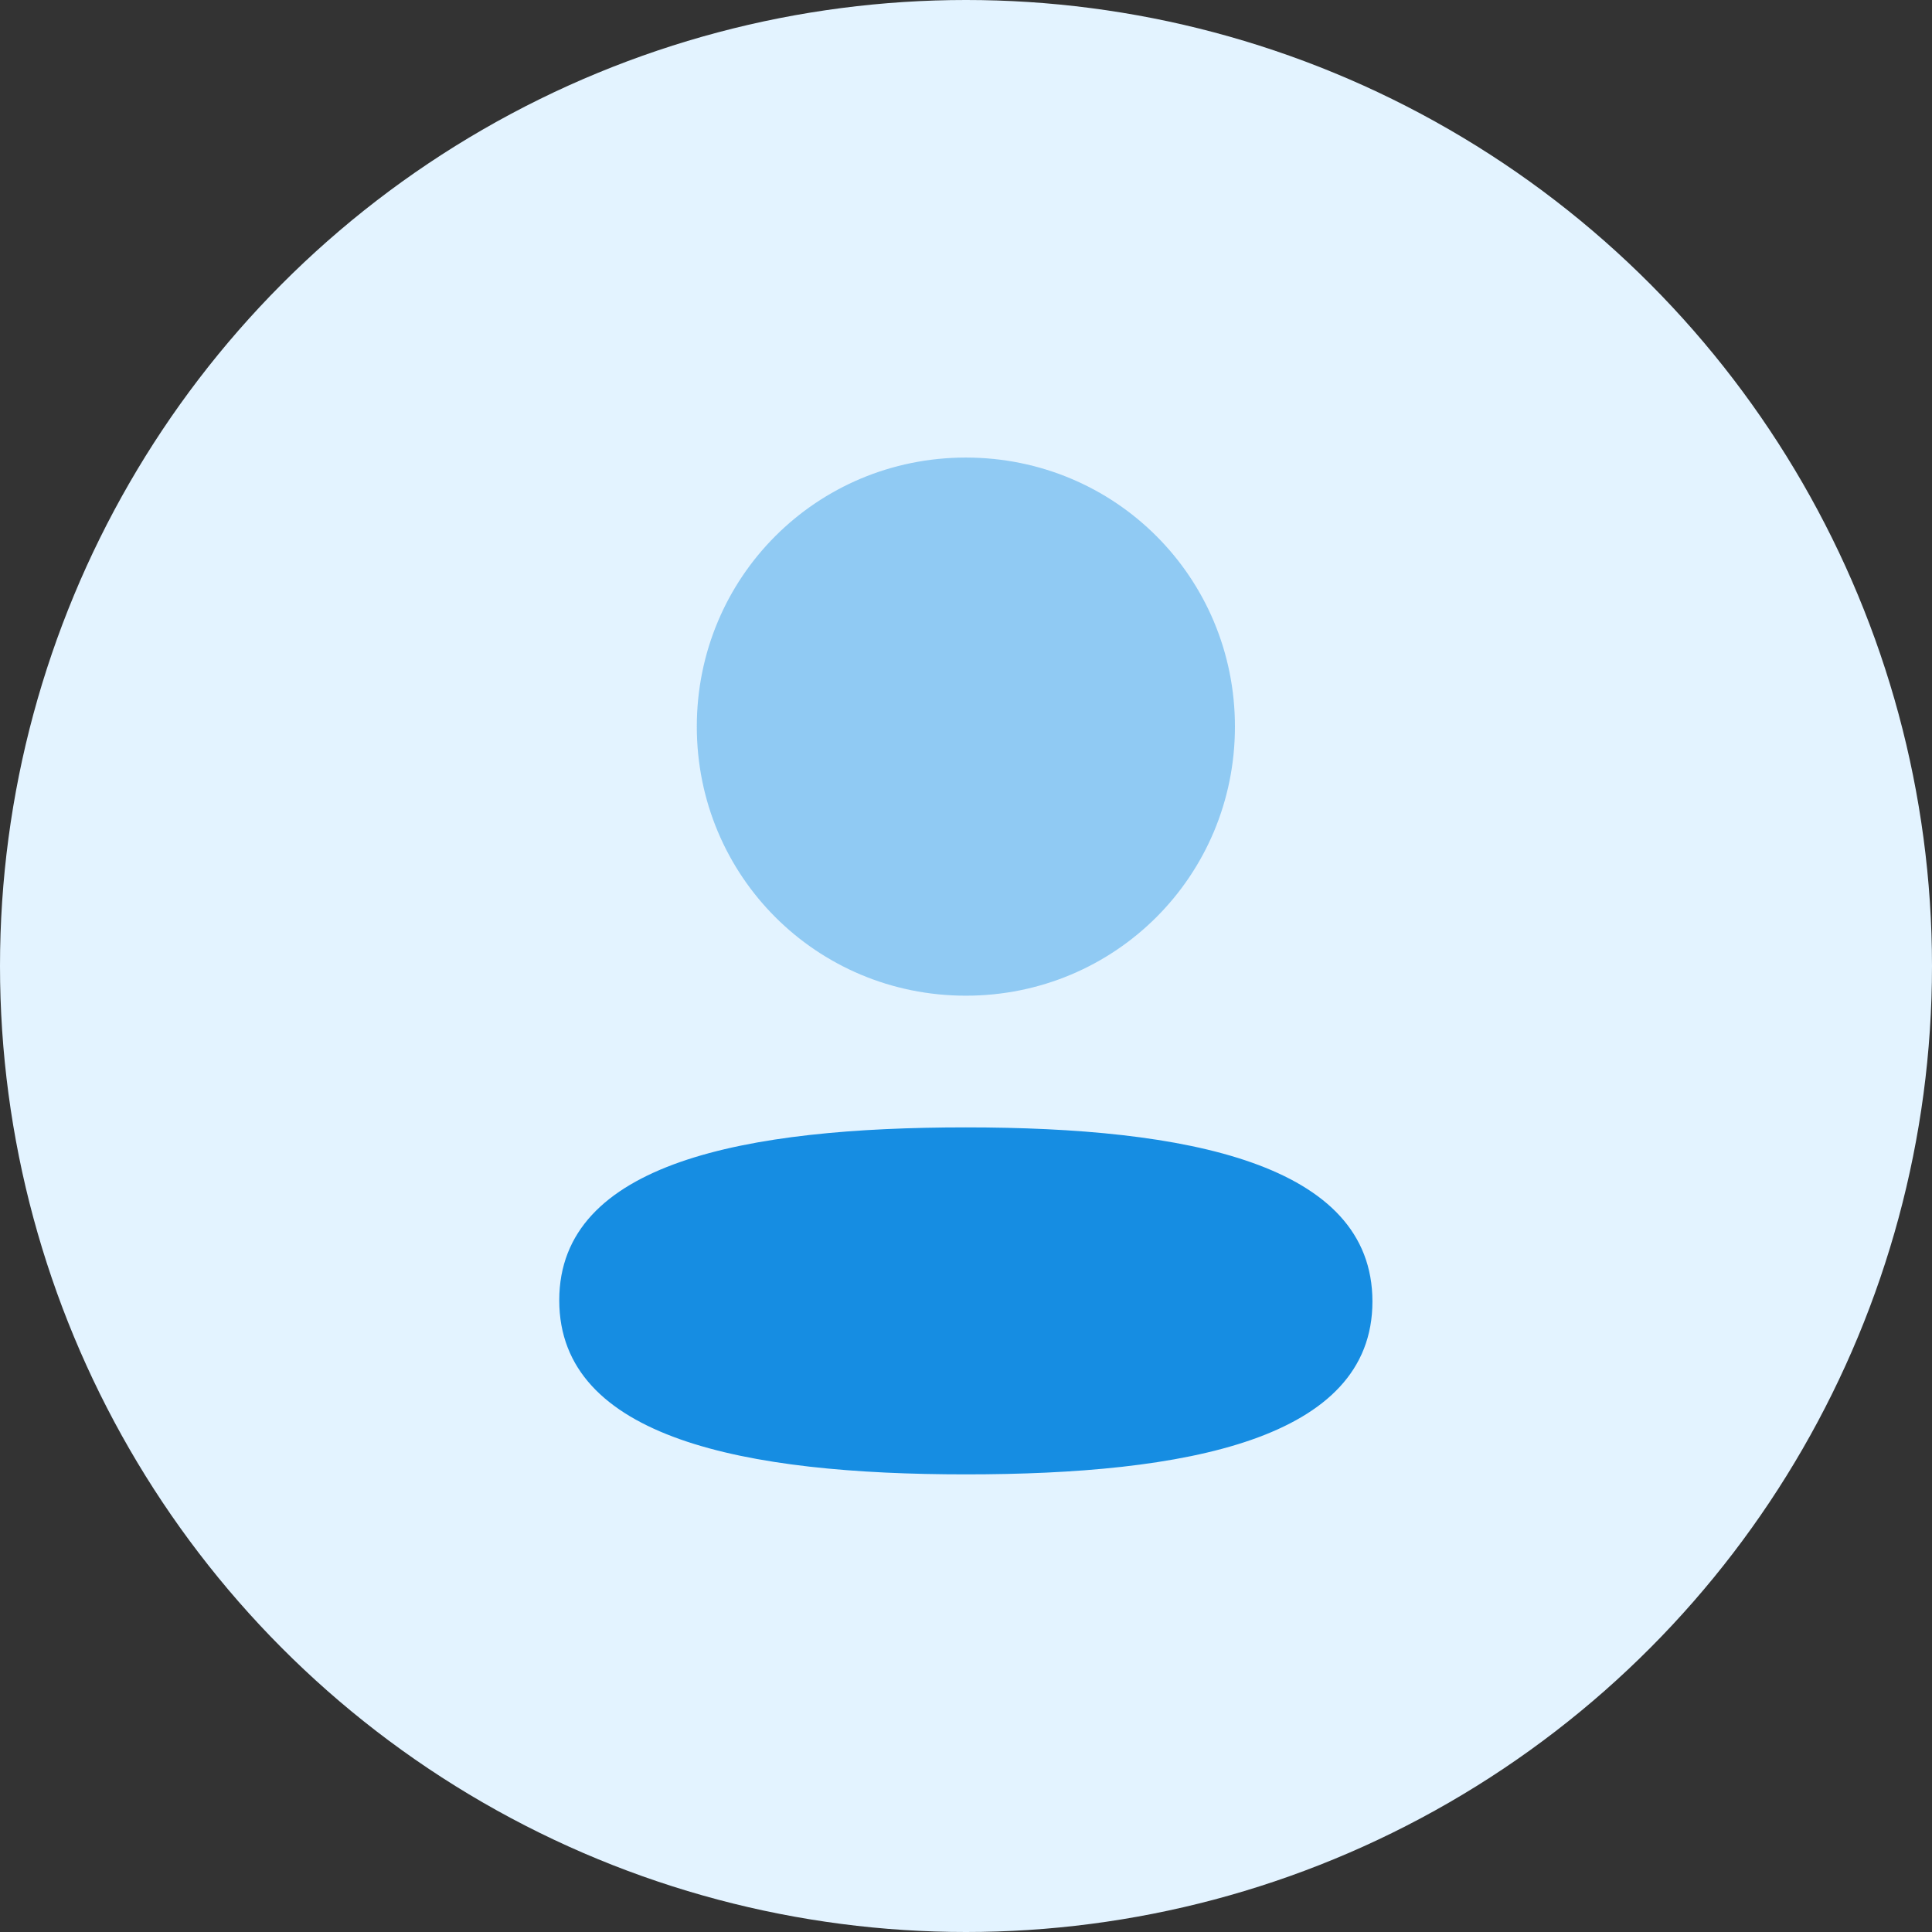 <svg width="30" height="30" viewBox="0 0 30 30" fill="none" xmlns="http://www.w3.org/2000/svg">
<rect x="0" y="0" width="30" height="30" fill="#333333" stroke="none"/>
<circle cx="15" cy="15" r="15" fill="#E3F3FF"/>
<path d="M14.998 17.506C11.592 17.506 8.684 18.043 8.684 20.191C8.684 22.339 11.574 22.894 14.998 22.894C18.402 22.894 21.311 22.358 21.311 20.21C21.311 18.062 18.422 17.506 14.998 17.506Z" fill="#168DE2"/>
<path opacity="0.4" d="M14.998 15.461C17.317 15.461 19.176 13.602 19.176 11.283C19.176 8.964 17.317 7.105 14.998 7.105C12.679 7.105 10.82 8.964 10.82 11.283C10.82 13.602 12.679 15.461 14.998 15.461Z" fill="#168DE2"/>
</svg>
